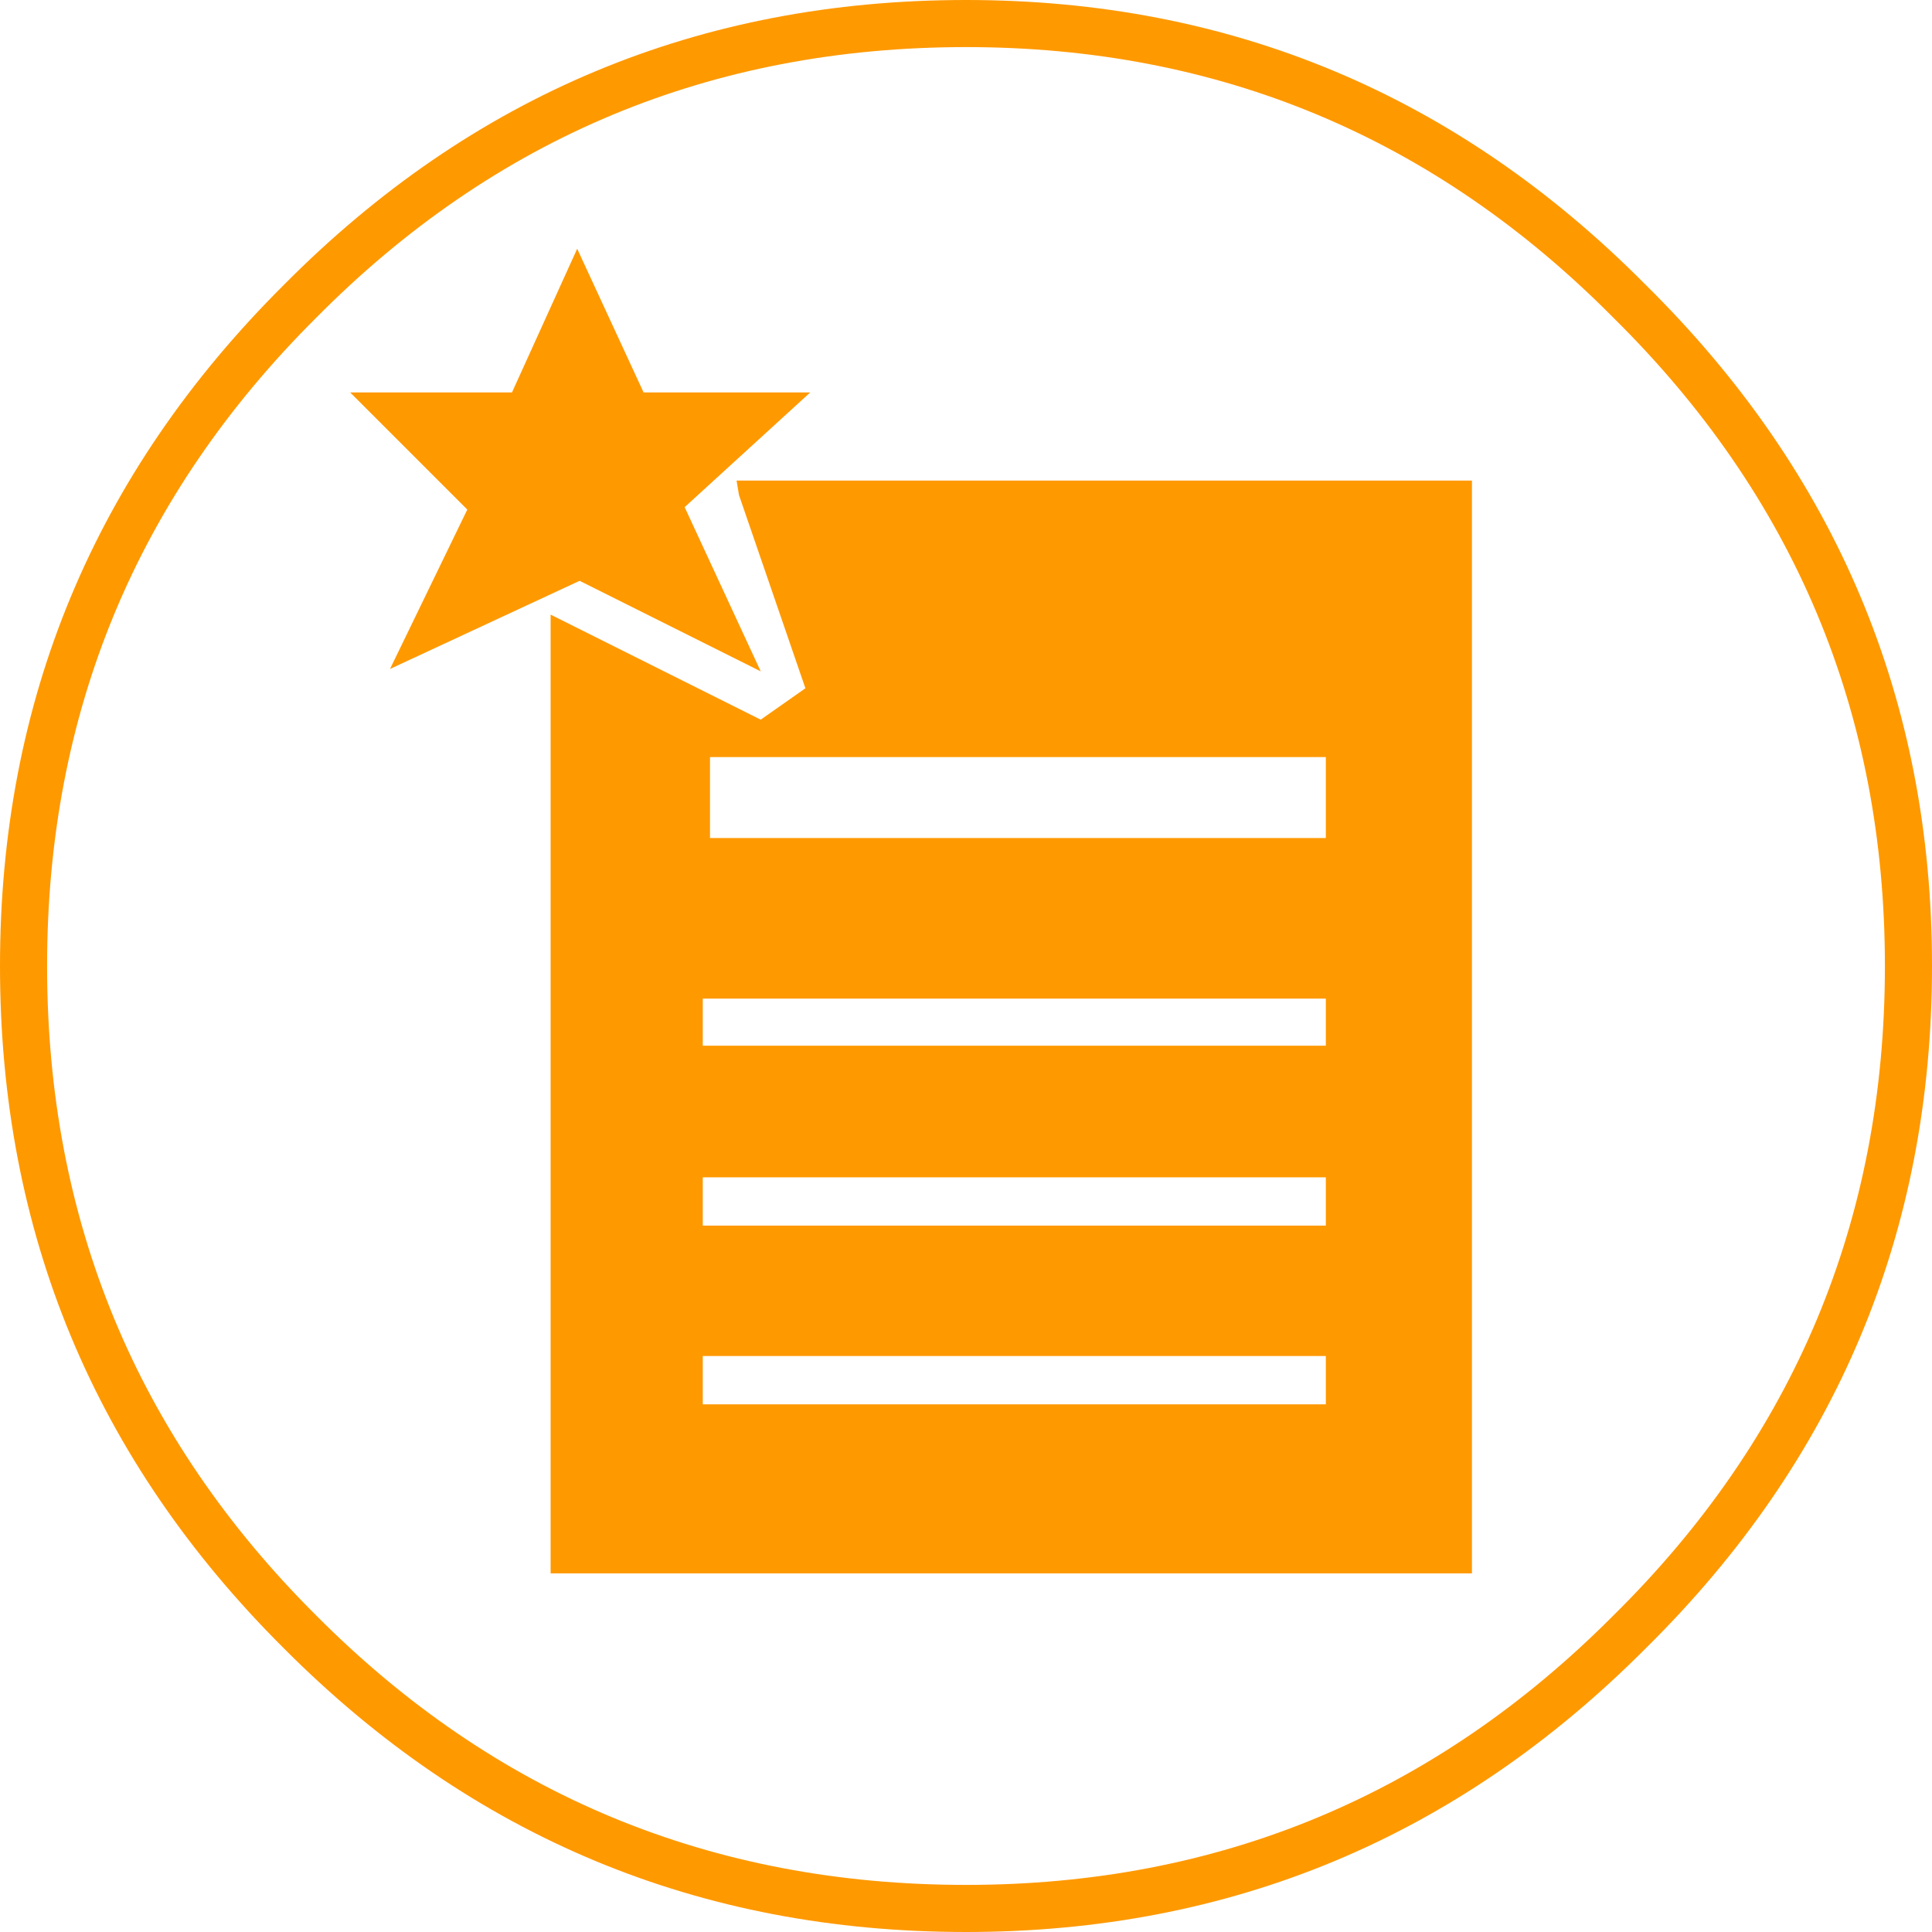 
<svg xmlns="http://www.w3.org/2000/svg" version="1.1" xmlns:xlink="http://www.w3.org/1999/xlink" preserveAspectRatio="none" x="0px" y="0px" width="80px" height="80px" viewBox="0 0 80 80">
<defs/>

<g id="Layer_1">
<g transform="matrix( 1, 0, 0, 1, 0,0) ">
<g>
<g>
<path fill="#FF9900" stroke="none" d="
M 80 40
Q 80 23.5 68.15 11.8 56.45 0 40 0 23.45 0 11.75 11.8 0 23.5 0 40 0 56.55 11.75 68.25 23.45 80 40 80 56.45 80 68.15 68.25 80 56.55 80 40
M 66.8 13.15
Q 78.05 24.25 78.05 40 78.05 55.8 66.8 66.9 55.7 78.05 40 78.05 24.2 78.05 13.1 66.9 1.95 55.8 1.95 40 1.95 24.25 13.1 13.15 24.2 1.95 40 1.95 55.7 1.95 66.8 13.15 Z"/>
</g>
</g>
</g>

<g transform="matrix( 1, 0, 0, 1, 0,0) ">
<g>
<g>
<path fill="#FF9900" stroke="none" d="
M 30.5 19.9
L 30.6 20.5 33.35 28.5 31.5 29.8 22.8 25.45 22.8 65.15 60.95 65.15 60.95 19.9 30.5 19.9
M 54.9 41.35
L 54.9 43.3 29.1 43.3 29.1 41.35 54.9 41.35
M 54.9 31.35
L 54.9 34.7 29.4 34.7 29.4 31.35 54.9 31.35
M 29.1 58.15
L 29.1 56.15 54.9 56.15 54.9 58.15 29.1 58.15
M 29.1 50.75
L 29.1 48.75 54.9 48.75 54.9 50.75 29.1 50.75
M 28.35 21
L 33.55 16.25 26.65 16.25 23.9 10.3 21.2 16.25 14.5 16.25 19.35 21.1 16.15 27.7 24 24.05 31.5 27.8 28.35 21 Z"/>
</g>
</g>
</g>
</g>
</svg>
